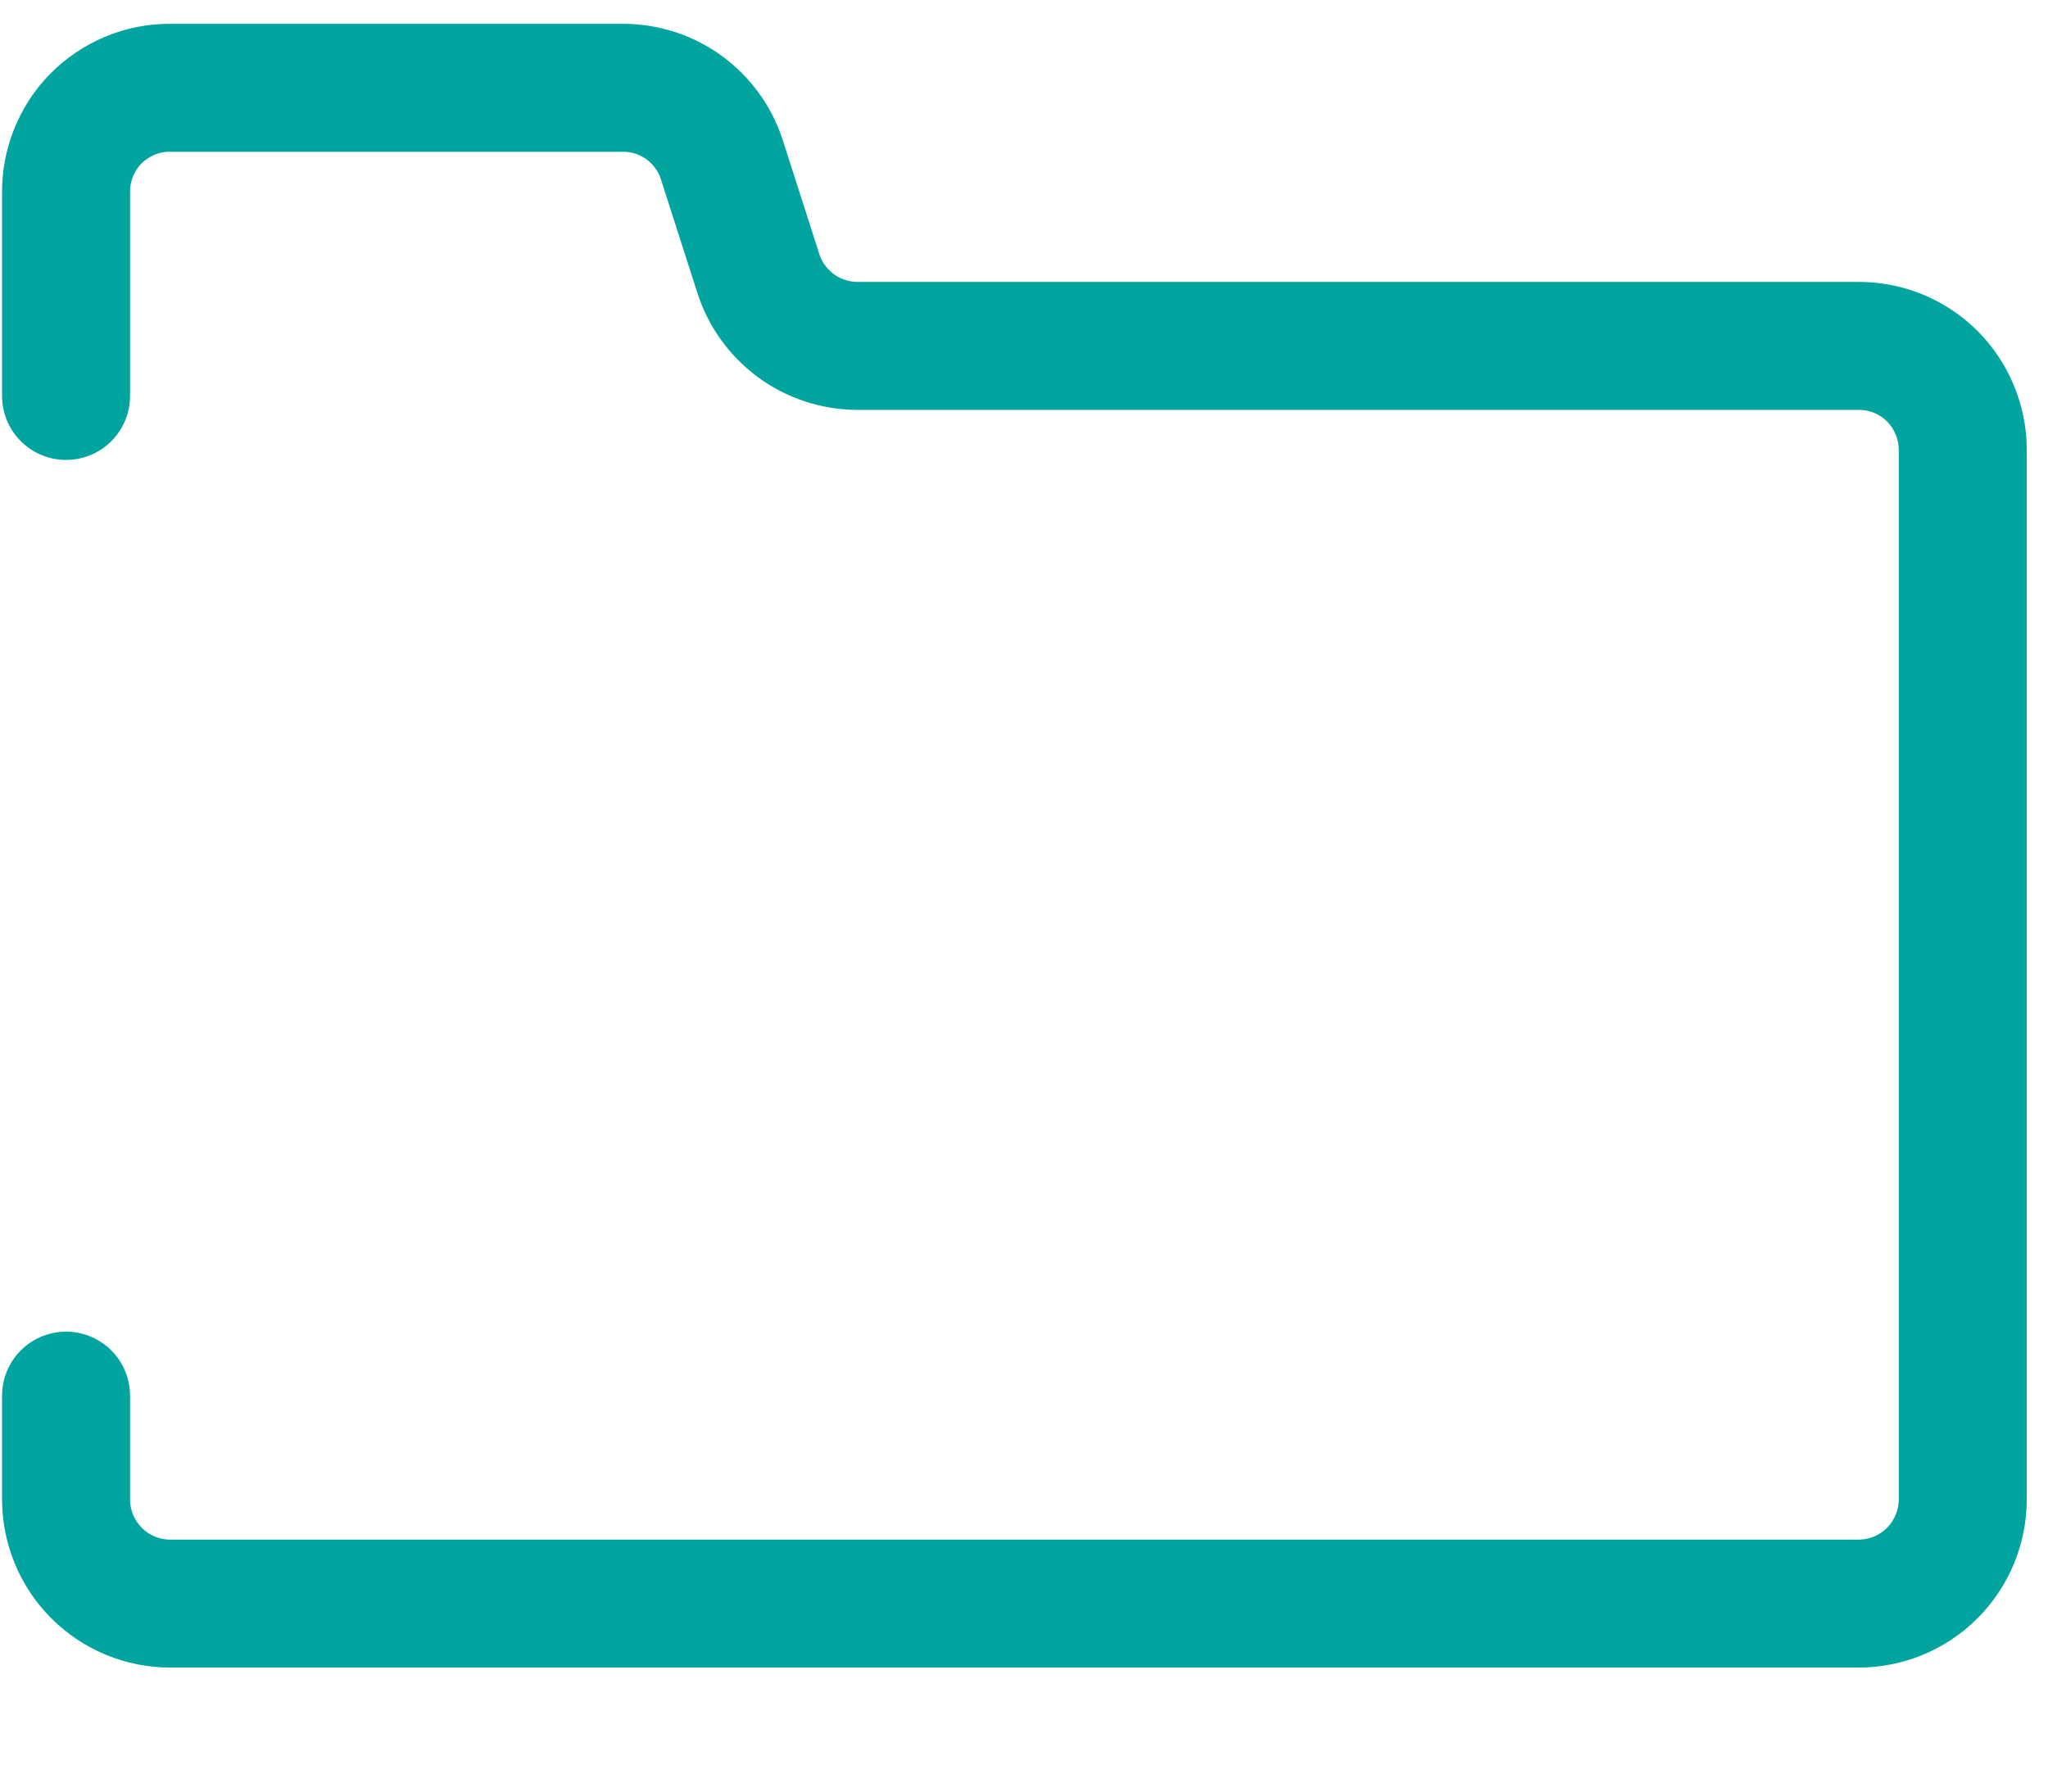 <svg width="16" height="14" viewBox="0 0 16 14" fill="none" xmlns="http://www.w3.org/2000/svg">
<path d="M0.516 3.094V1.515C0.514 1.407 0.533 1.299 0.573 1.198C0.613 1.097 0.672 1.005 0.748 0.928C0.824 0.851 0.915 0.79 1.015 0.748C1.115 0.706 1.223 0.685 1.331 0.686H4.867C5.039 0.686 5.206 0.74 5.345 0.841C5.484 0.943 5.588 1.086 5.64 1.25L5.924 2.135C5.976 2.299 6.079 2.442 6.218 2.545C6.357 2.647 6.525 2.702 6.697 2.703H14.518C14.625 2.702 14.731 2.723 14.83 2.763C14.929 2.804 15.019 2.863 15.095 2.939C15.17 3.014 15.23 3.103 15.271 3.202C15.312 3.301 15.334 3.407 15.334 3.513V11.716C15.334 11.932 15.248 12.14 15.095 12.293C14.942 12.446 14.735 12.531 14.518 12.531H1.331C1.115 12.531 0.908 12.446 0.755 12.293C0.602 12.14 0.516 11.932 0.516 11.716V10.906" stroke="#01A49E" stroke-linecap="round" stroke-linejoin="round"/>
</svg>
